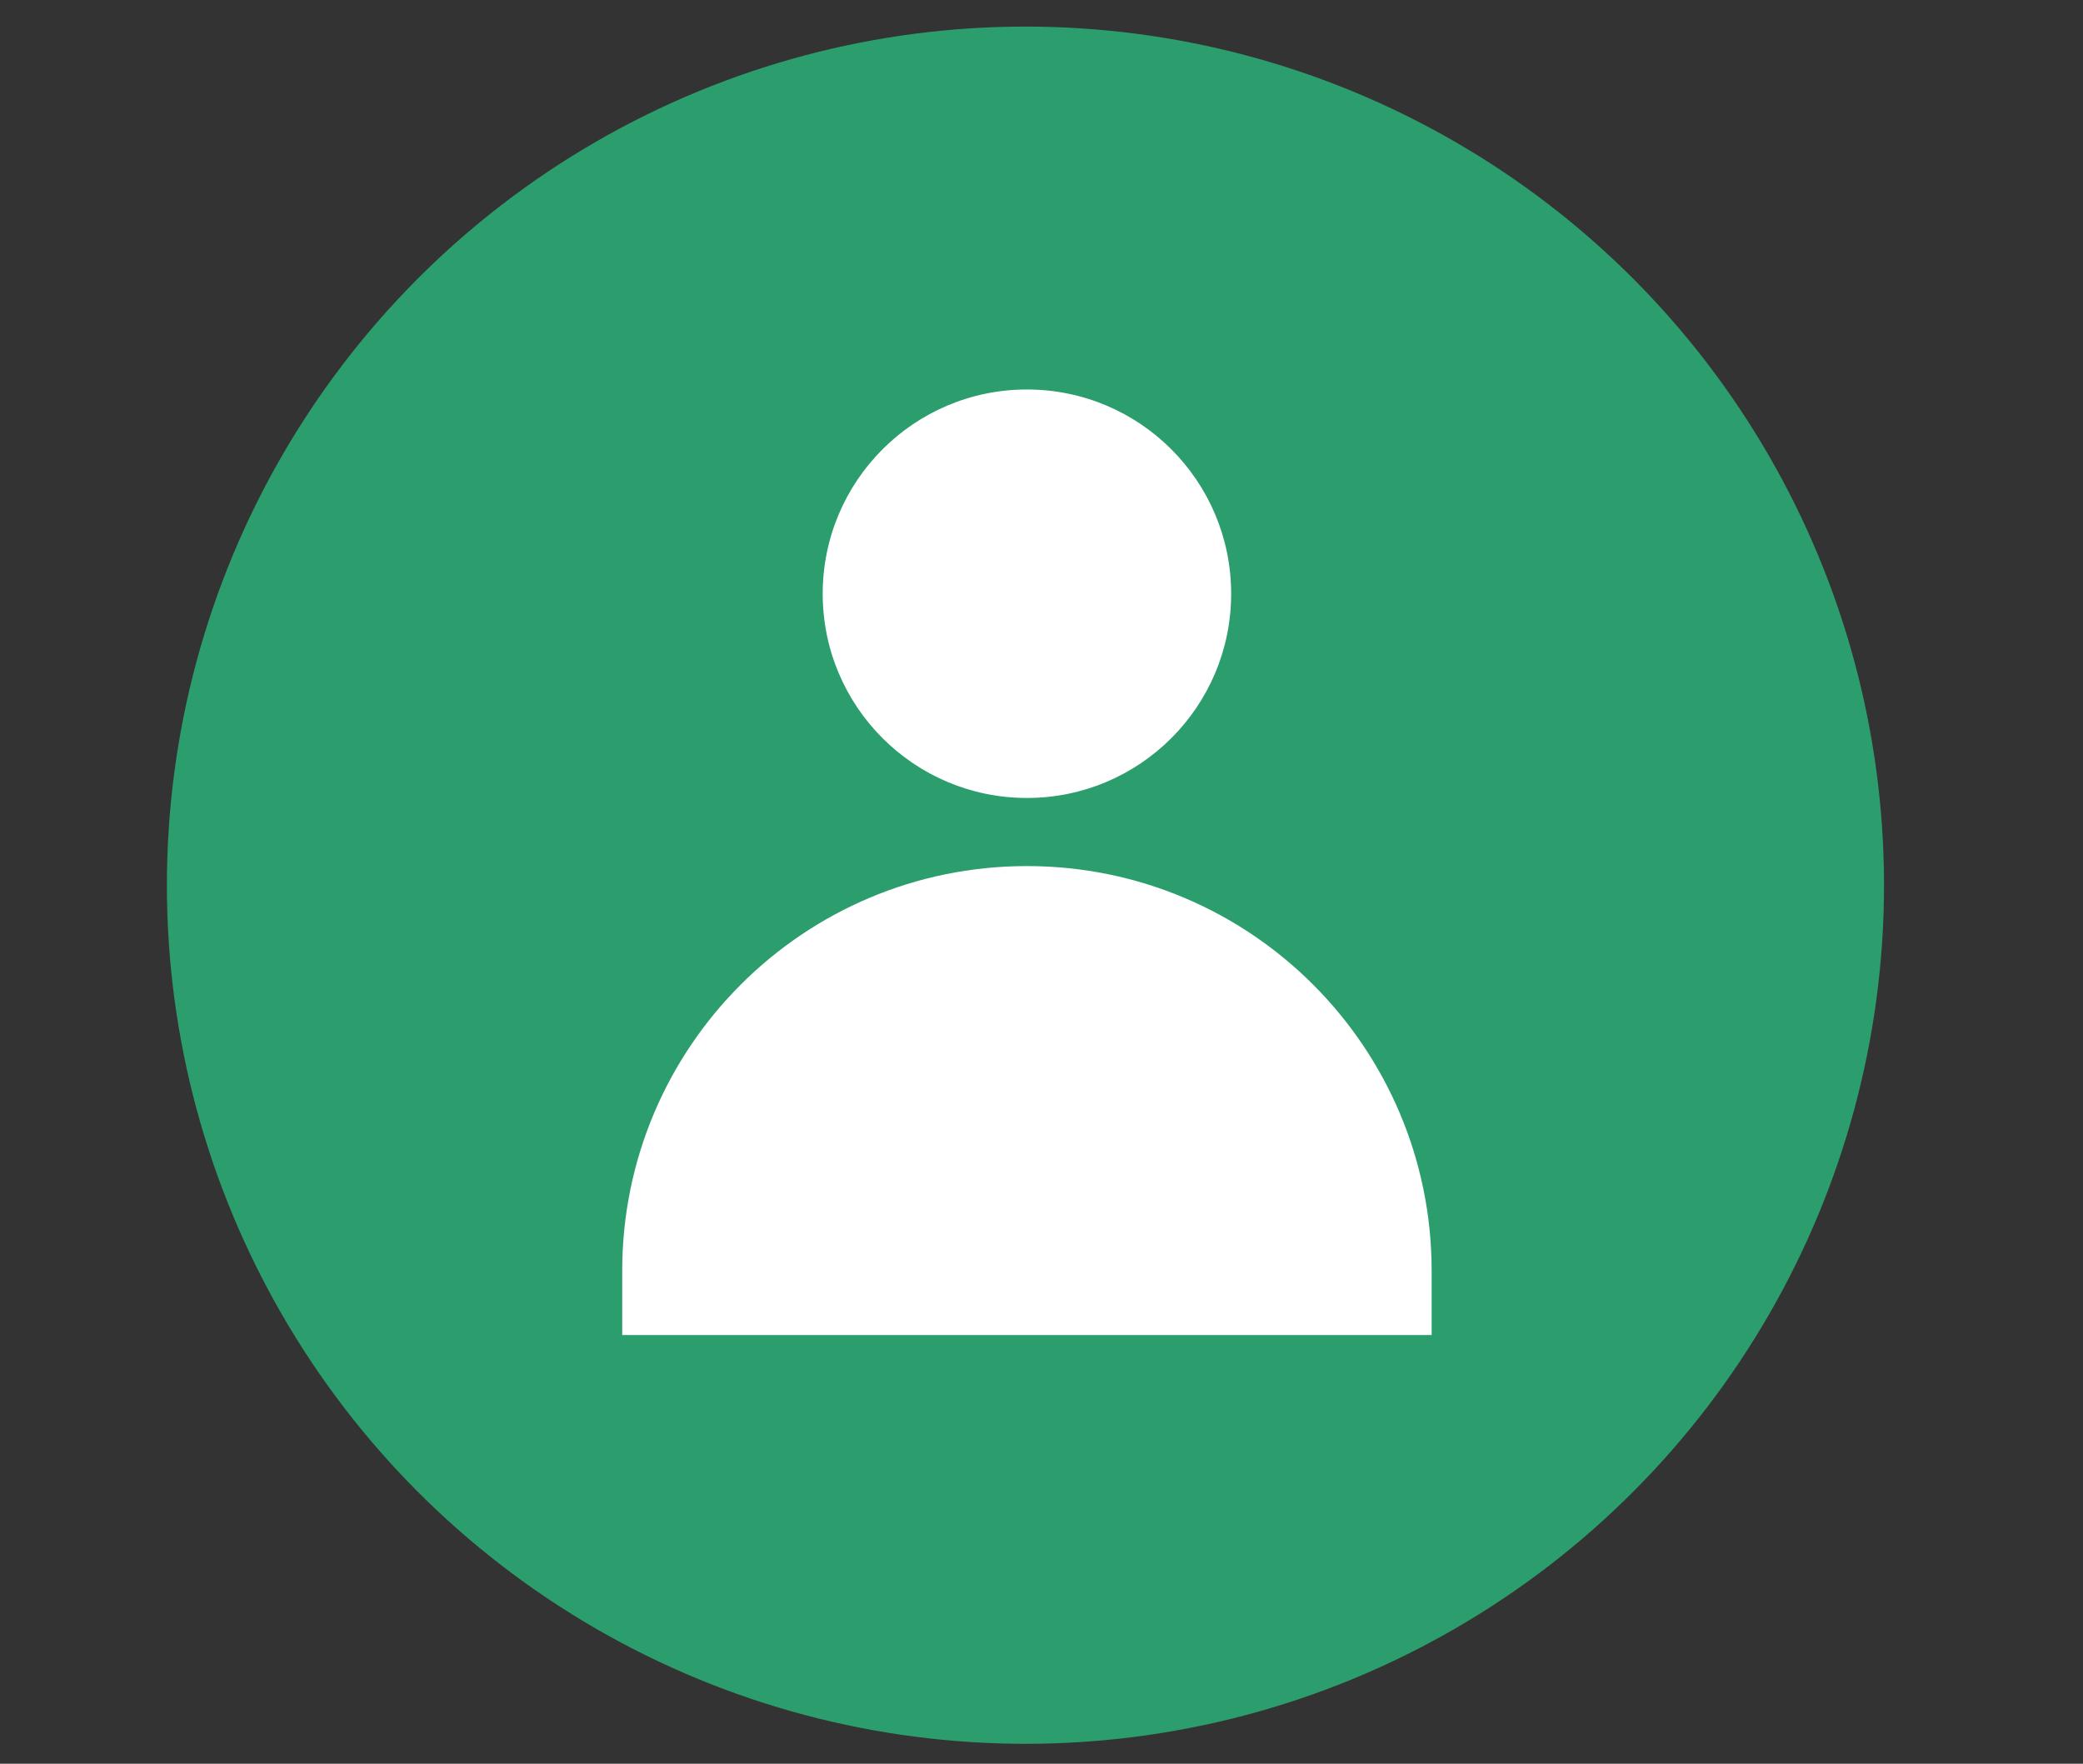 <?xml version="1.0" encoding="UTF-8" standalone="no"?>
<!-- Generator: Adobe Illustrator 16.0.0, SVG Export Plug-In . SVG Version: 6.00 Build 0)  -->

<svg
   xmlns:dc="http://purl.org/dc/elements/1.1/"
   xmlns:cc="http://creativecommons.org/ns#"
   xmlns:rdf="http://www.w3.org/1999/02/22-rdf-syntax-ns#"
   xmlns:svg="http://www.w3.org/2000/svg"
   xmlns="http://www.w3.org/2000/svg"
   xmlns:sodipodi="http://sodipodi.sourceforge.net/DTD/sodipodi-0.dtd"
   xmlns:inkscape="http://www.inkscape.org/namespaces/inkscape"
   version="1.1"
   id="Layer_1"
   x="0px"
   y="0px"
   width="107.258px"
   height="90.812px"
   viewBox="0 0 107.258 90.812"
   enable-background="new 0 0 107.258 90.812"
   xml:space="preserve"
   sodipodi:docname="comerciantes.svg"
   inkscape:version="0.92.0 r15299"><rect x="0" y="0" width="107.258" height="90.812" fill="#333333" stroke="none"/><defs
     id="defs17" /><sodipodi:namedview
     pagecolor="#ffffff"
     bordercolor="#666666"
     borderopacity="1"
     objecttolerance="10"
     gridtolerance="10"
     guidetolerance="10"
     inkscape:pageopacity="0"
     inkscape:pageshadow="2"
     inkscape:window-width="1920"
     inkscape:window-height="1017"
     id="namedview15"
     showgrid="false"
     inkscape:zoom="5.1975512"
     inkscape:cx="76.515312"
     inkscape:cy="29.53469"
     inkscape:window-x="-8"
     inkscape:window-y="-8"
     inkscape:window-maximized="1"
     inkscape:current-layer="Layer_1" /><g
     id="g4496"
     transform="matrix(1.046,0,0,1.046,-6.225,-3.281)"><circle
       cx="56.432"
       cy="46.71"
       r="42.265"
       id="circle4"
       style="fill:#2c9e6e;fill-opacity:1;stroke-width:1.196" /><g
       transform="matrix(1.196,0,0,1.196,-8.79,-7.115)"
       id="g10"><path
         d="m 63,33.01 c 0,4.641 -3.764,8.404 -8.406,8.404 -4.642,0 -8.406,-3.764 -8.406,-8.404 0,-4.645 3.765,-8.408 8.406,-8.408 4.642,0 8.406,3.763 8.406,8.408 z"
         id="path6"
         inkscape:connector-curvature="0"
         style="fill:#ffffff" /><path
         d="m 71.252,63.518 v -2.643 c 0,-9.201 -7.458,-16.658 -16.658,-16.658 -9.2,0 -16.658,7.457 -16.658,16.658 v 2.643 z"
         id="path8"
         inkscape:connector-curvature="0"
         style="fill:#ffffff" /></g></g></svg>